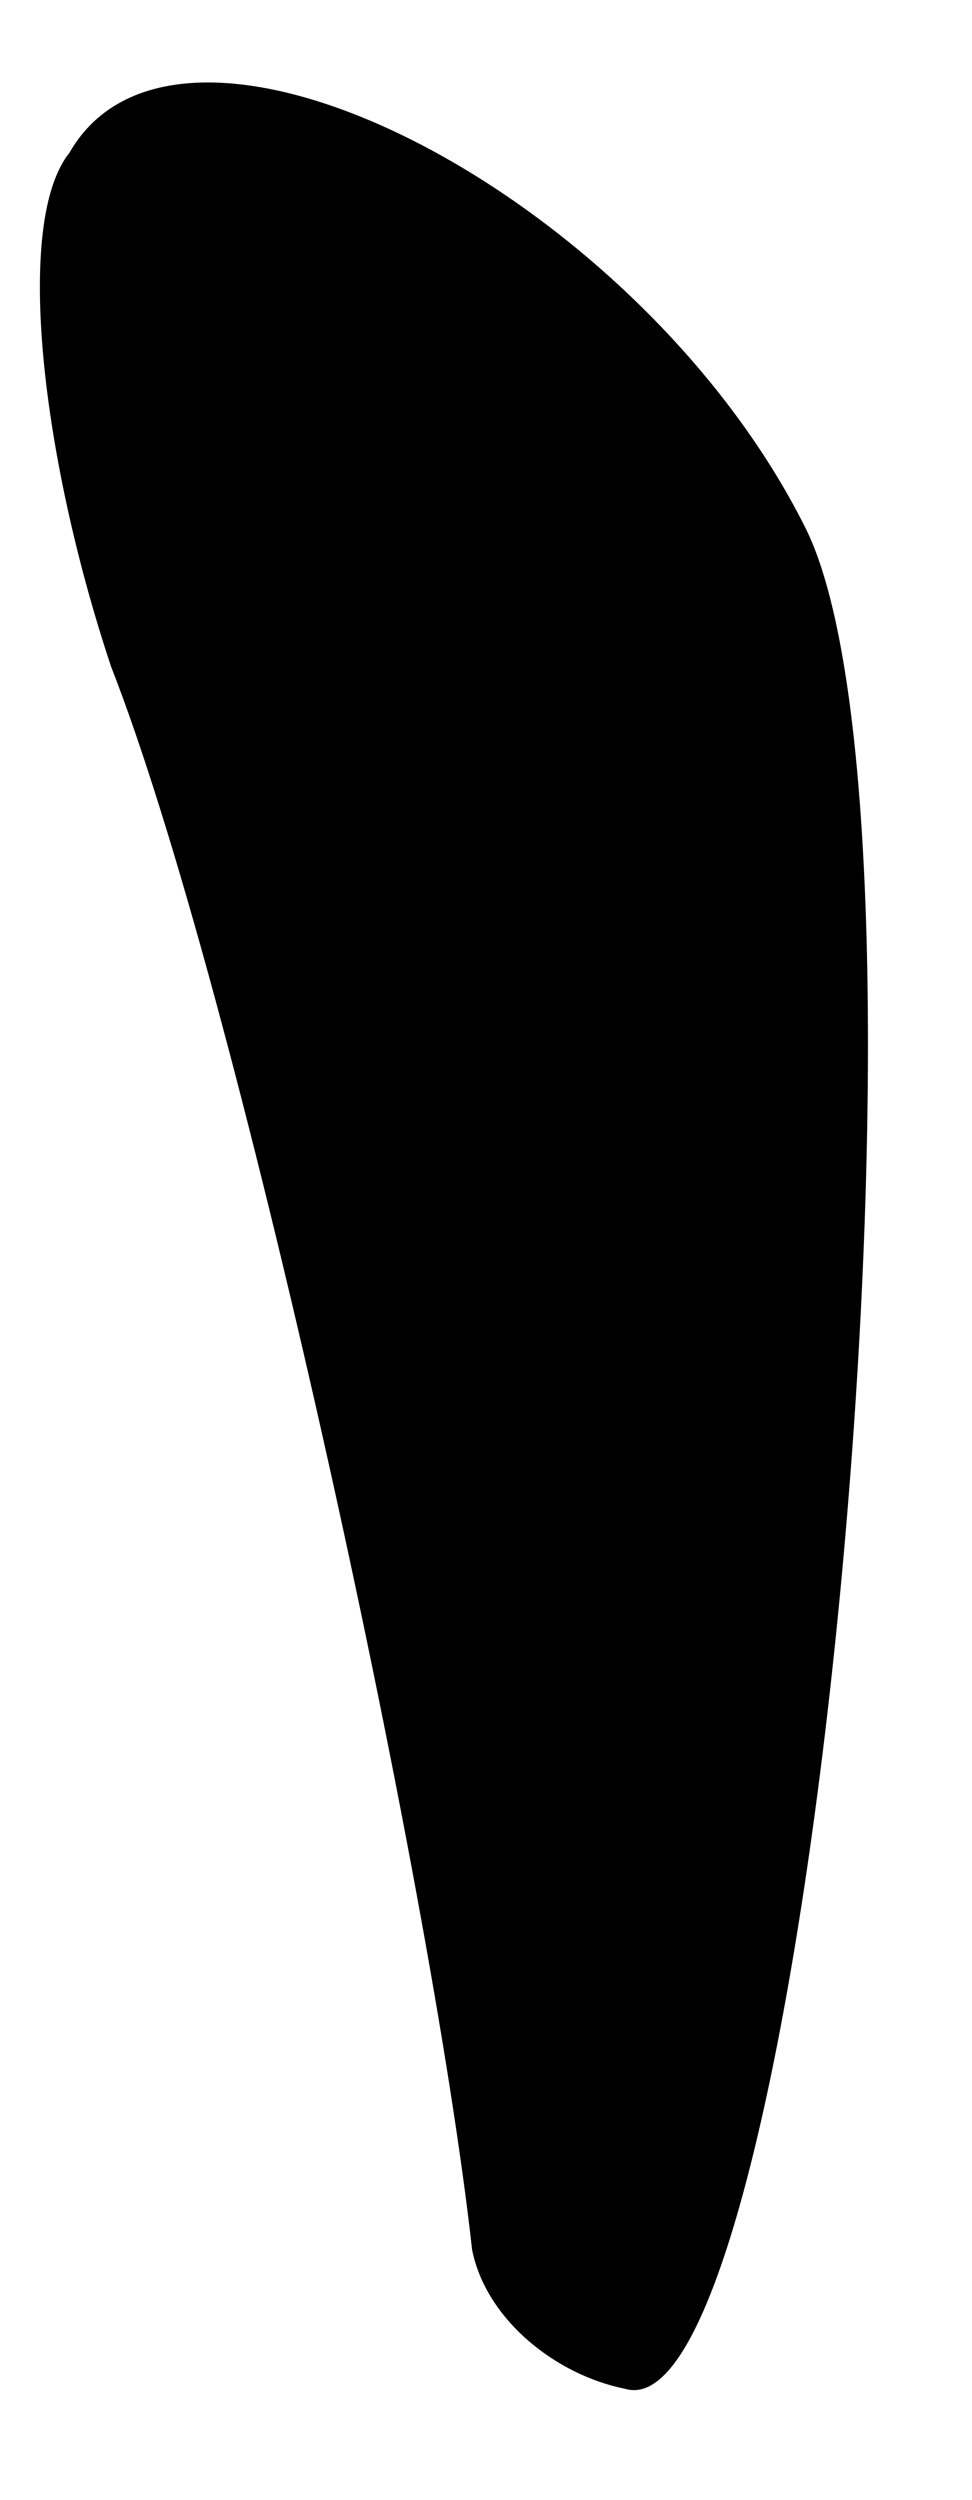 <?xml version="1.0" standalone="no"?>
<!DOCTYPE svg PUBLIC "-//W3C//DTD SVG 20010904//EN"
 "http://www.w3.org/TR/2001/REC-SVG-20010904/DTD/svg10.dtd">
<svg version="1.0" xmlns="http://www.w3.org/2000/svg"
 width="7pt" height="18pt" viewBox="0 0 7 18"
 preserveAspectRatio="xMidYMid meet">
<g transform="translate(0,18) scale(0.1,-0.1)"
fill="#000000" stroke="none">
<path fill="#000000" stroke="none" d="M5 169 c-4 -5 -2 -22 3 -37 9 -23 23
-87 26 -114 1 -5 6 -9 11 -10 13 -4 24 112 13 134 -12 24 -45 41 -53 27z"/>
</g>
</svg>

